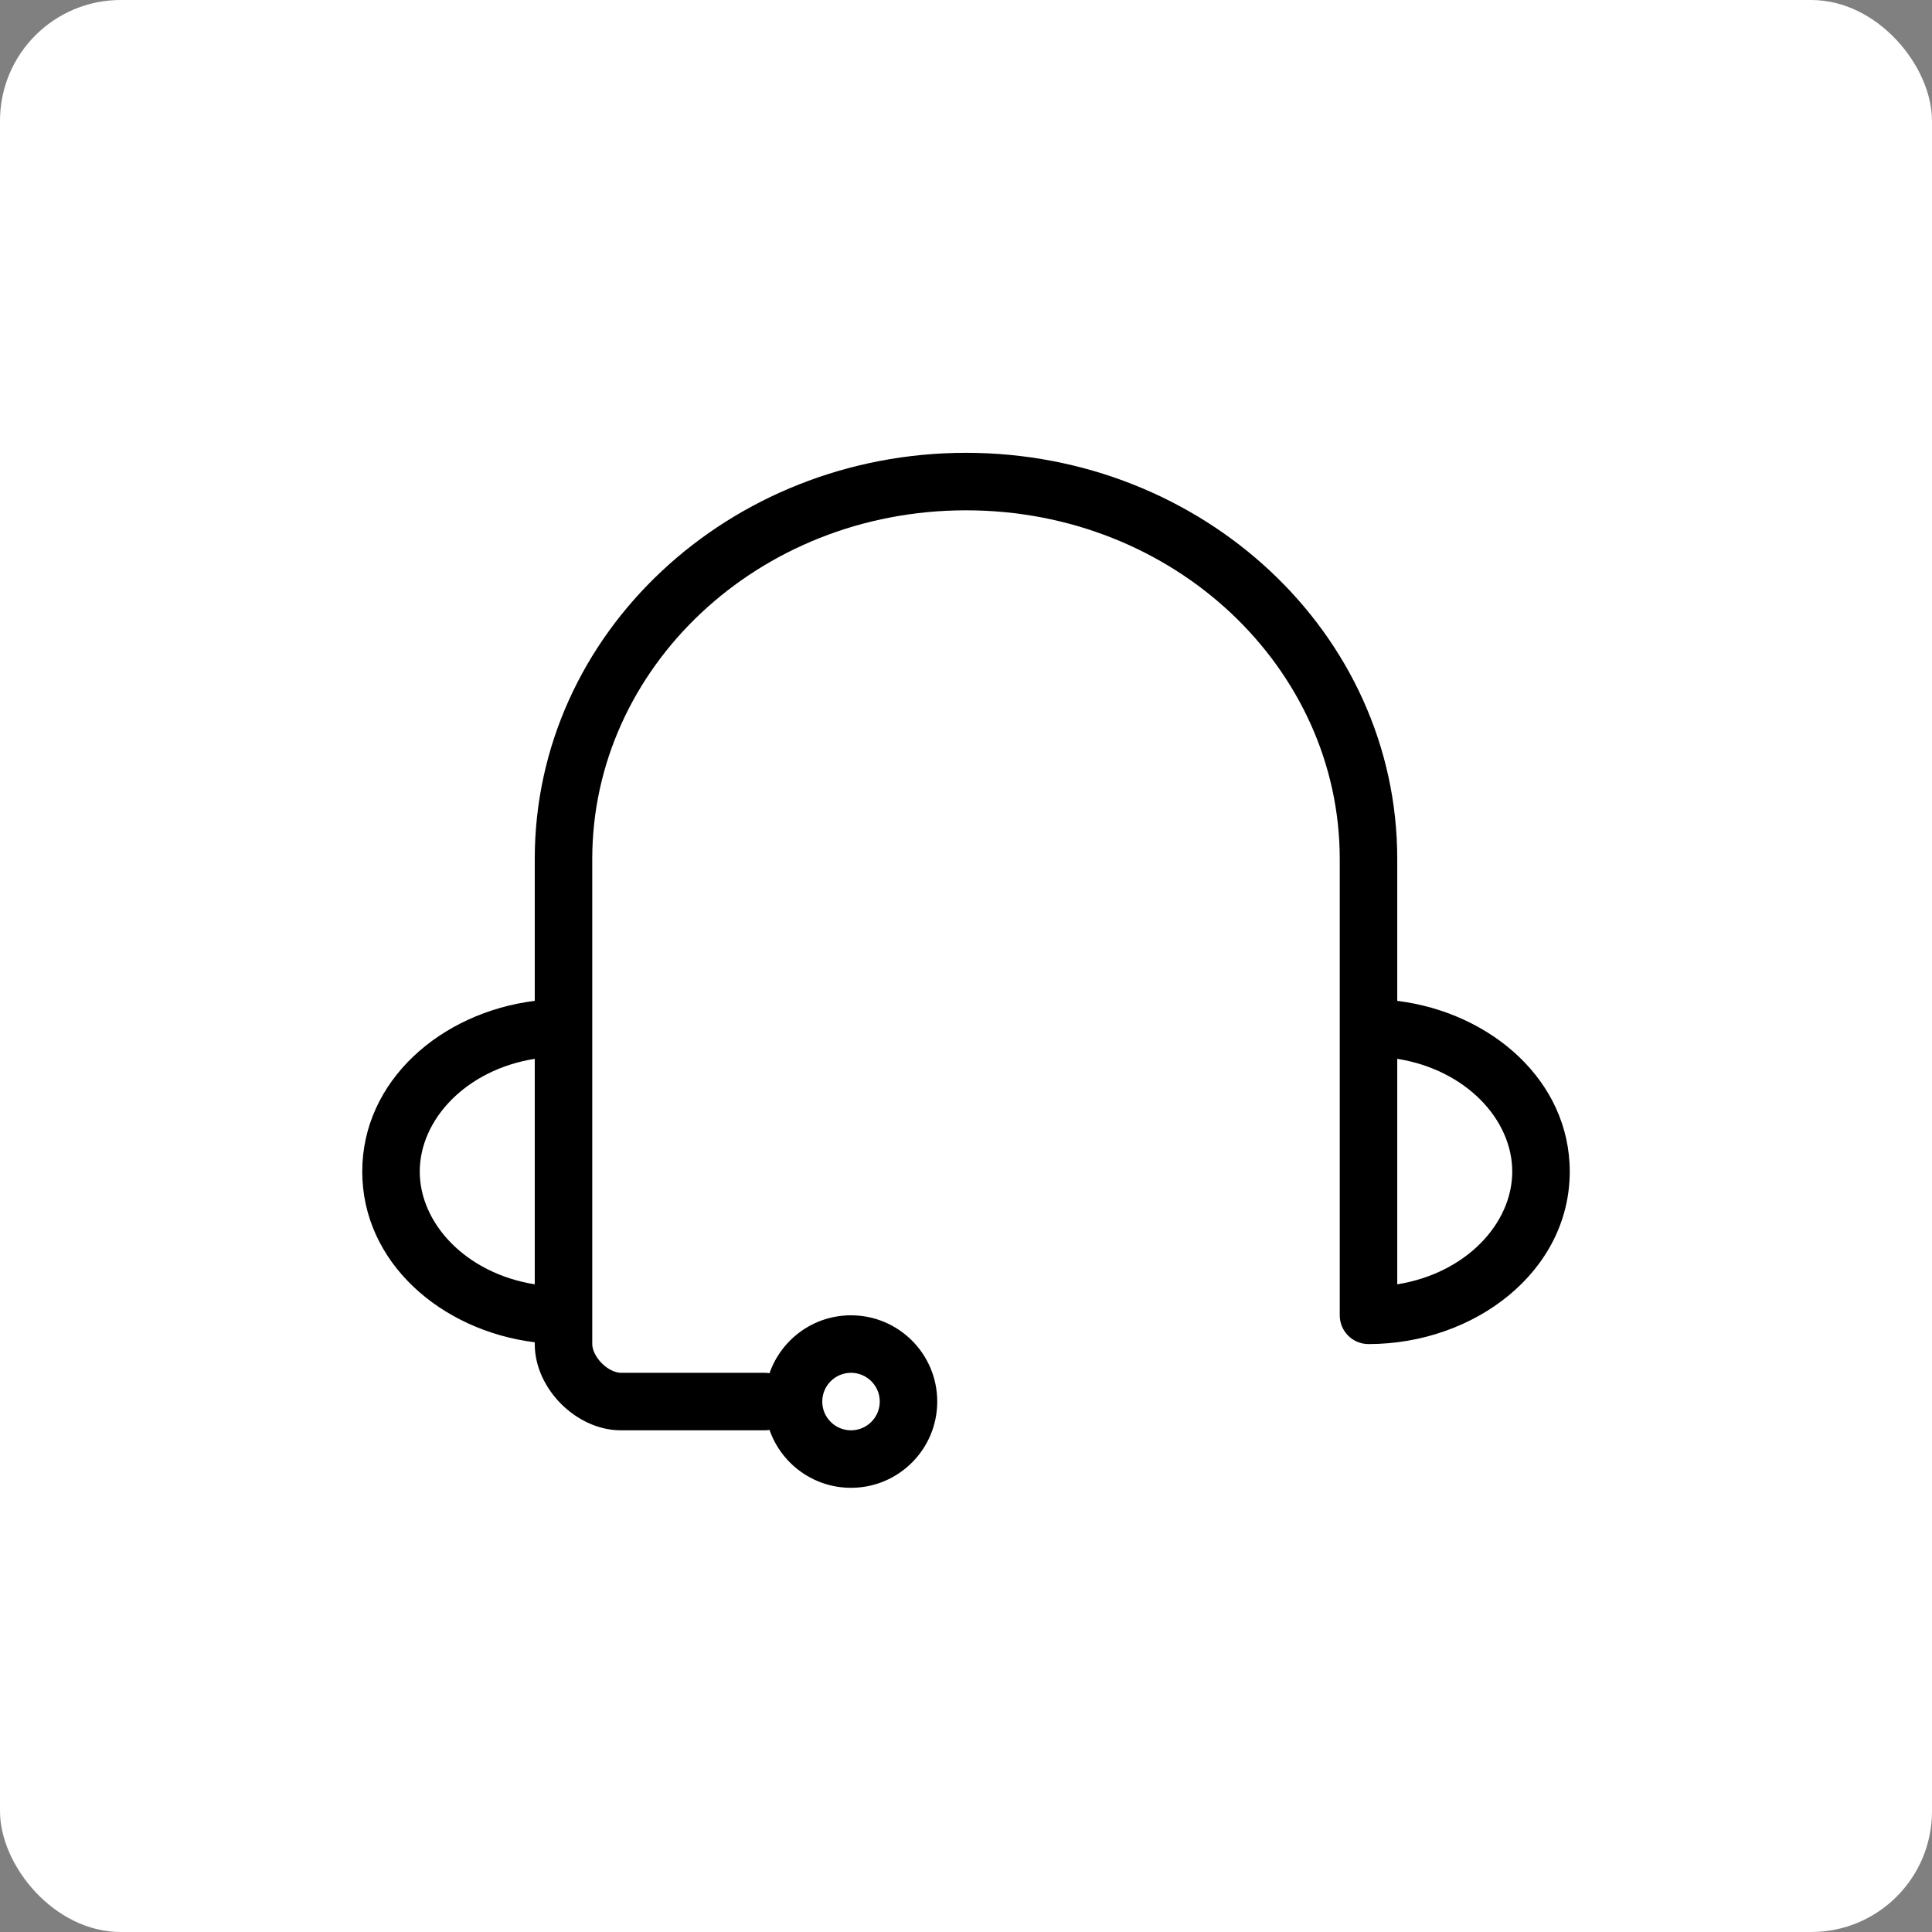 <svg xmlns="http://www.w3.org/2000/svg" width="80" height="80" viewBox="0 0 80 80" fill="none">
    <rect x="0" y="0" width="80" height="80" fill="#808080" stroke="none"/>
    <rect width="80" height="80" rx="5" fill="white"/>
    <path fill-rule="evenodd" clip-rule="evenodd" d="M24.524 35.566C24.524 27.665 31.379 21.131 40 21.131C48.621 21.131 55.476 27.665 55.476 35.566V54.464C55.476 55.122 56.009 55.655 56.667 55.655C61.057 55.655 65 52.651 65 48.512C65 44.751 61.745 41.928 57.857 41.443V35.566C57.857 26.207 49.789 18.75 40 18.75C30.211 18.75 22.143 26.207 22.143 35.566V41.443C18.255 41.928 15 44.751 15 48.512C15 52.272 18.255 55.096 22.143 55.581V55.655C22.143 56.637 22.622 57.52 23.236 58.134C23.849 58.747 24.732 59.226 25.714 59.226H31.667C31.734 59.226 31.8 59.221 31.864 59.21C32.35 60.605 33.677 61.607 35.238 61.607C37.211 61.607 38.809 60.008 38.809 58.036C38.809 56.063 37.211 54.464 35.238 54.464C33.677 54.464 32.35 55.466 31.864 56.862C31.8 56.851 31.734 56.845 31.667 56.845H25.714C25.506 56.845 25.198 56.729 24.919 56.45C24.64 56.17 24.524 55.863 24.524 55.655V35.566ZM17.381 48.512C17.381 46.363 19.29 44.299 22.143 43.843V53.181C19.29 52.724 17.381 50.661 17.381 48.512ZM57.857 53.181C60.71 52.724 62.619 50.661 62.619 48.512C62.619 46.363 60.71 44.299 57.857 43.843V53.181ZM36.429 58.036C36.429 58.693 35.895 59.226 35.238 59.226C34.581 59.226 34.048 58.693 34.048 58.036C34.048 57.378 34.581 56.845 35.238 56.845C35.895 56.845 36.429 57.378 36.429 58.036Z" fill="black"/>
</svg>
